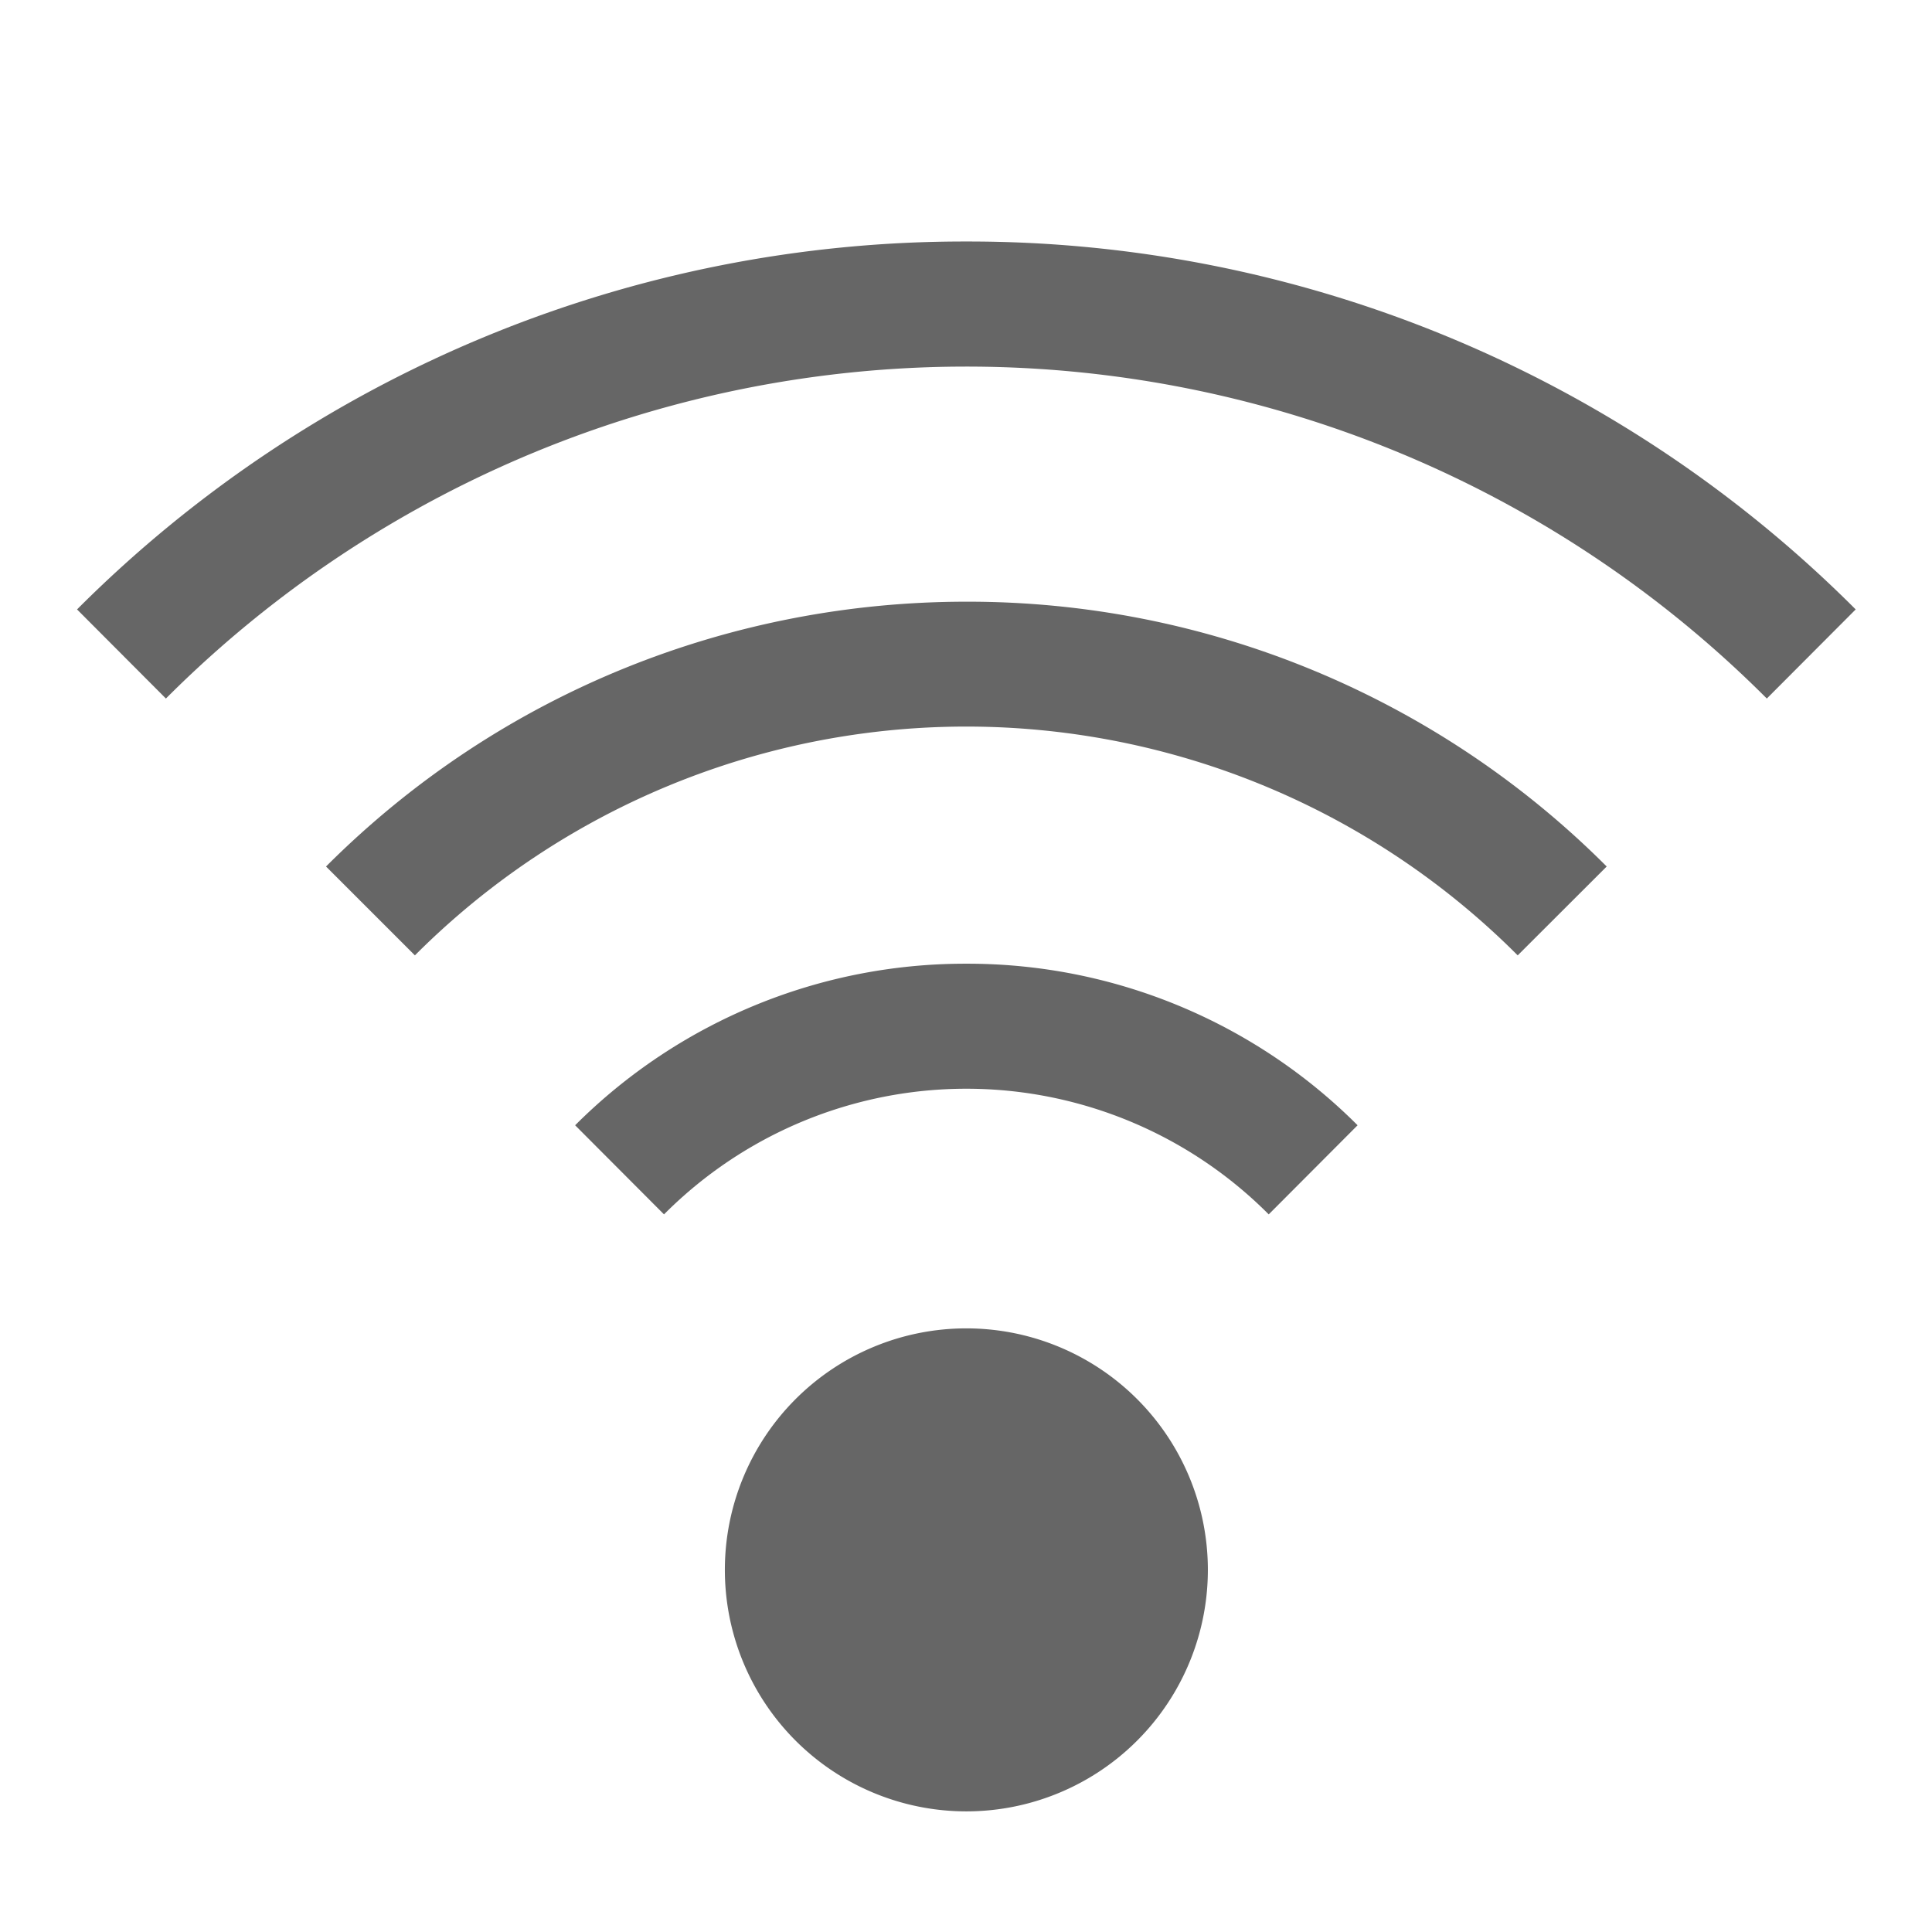 <svg width="16" height="16" version="1.1" xmlns="http://www.w3.org/2000/svg">
<g fill="#666666">
<path d="m8.003 2a10.382 10.382 0 0 0-7.365 3.047l0.736 0.738a9.367 9.367 0 0 1 13.258 0l0.736-0.738a10.382 10.382 0 0 0-7.365-3.047z"/>
<path d="m8.003 4.983c-1.92 0-3.84 0.73-5.303 2.193l0.736 0.736a6.45 6.45 0 0 1 9.133 0l0.737-0.736a7.475 7.475 0 0 0-5.303-2.193z"/>
<path d="m8.003 7.981a4.566 4.566 0 0 0-3.24 1.338l0.736 0.738a3.533 3.533 0 0 1 5.008 0l0.736-0.738a4.566 4.566 0 0 0-3.24-1.338z"/>
<path d="m8.003 11.001a2 2 0 0 0-2 2 2 2 0 0 0 2 2 2 2 0 0 0 2-2 2 2 0 0 0-2-2z"/>
</g>
</svg>
